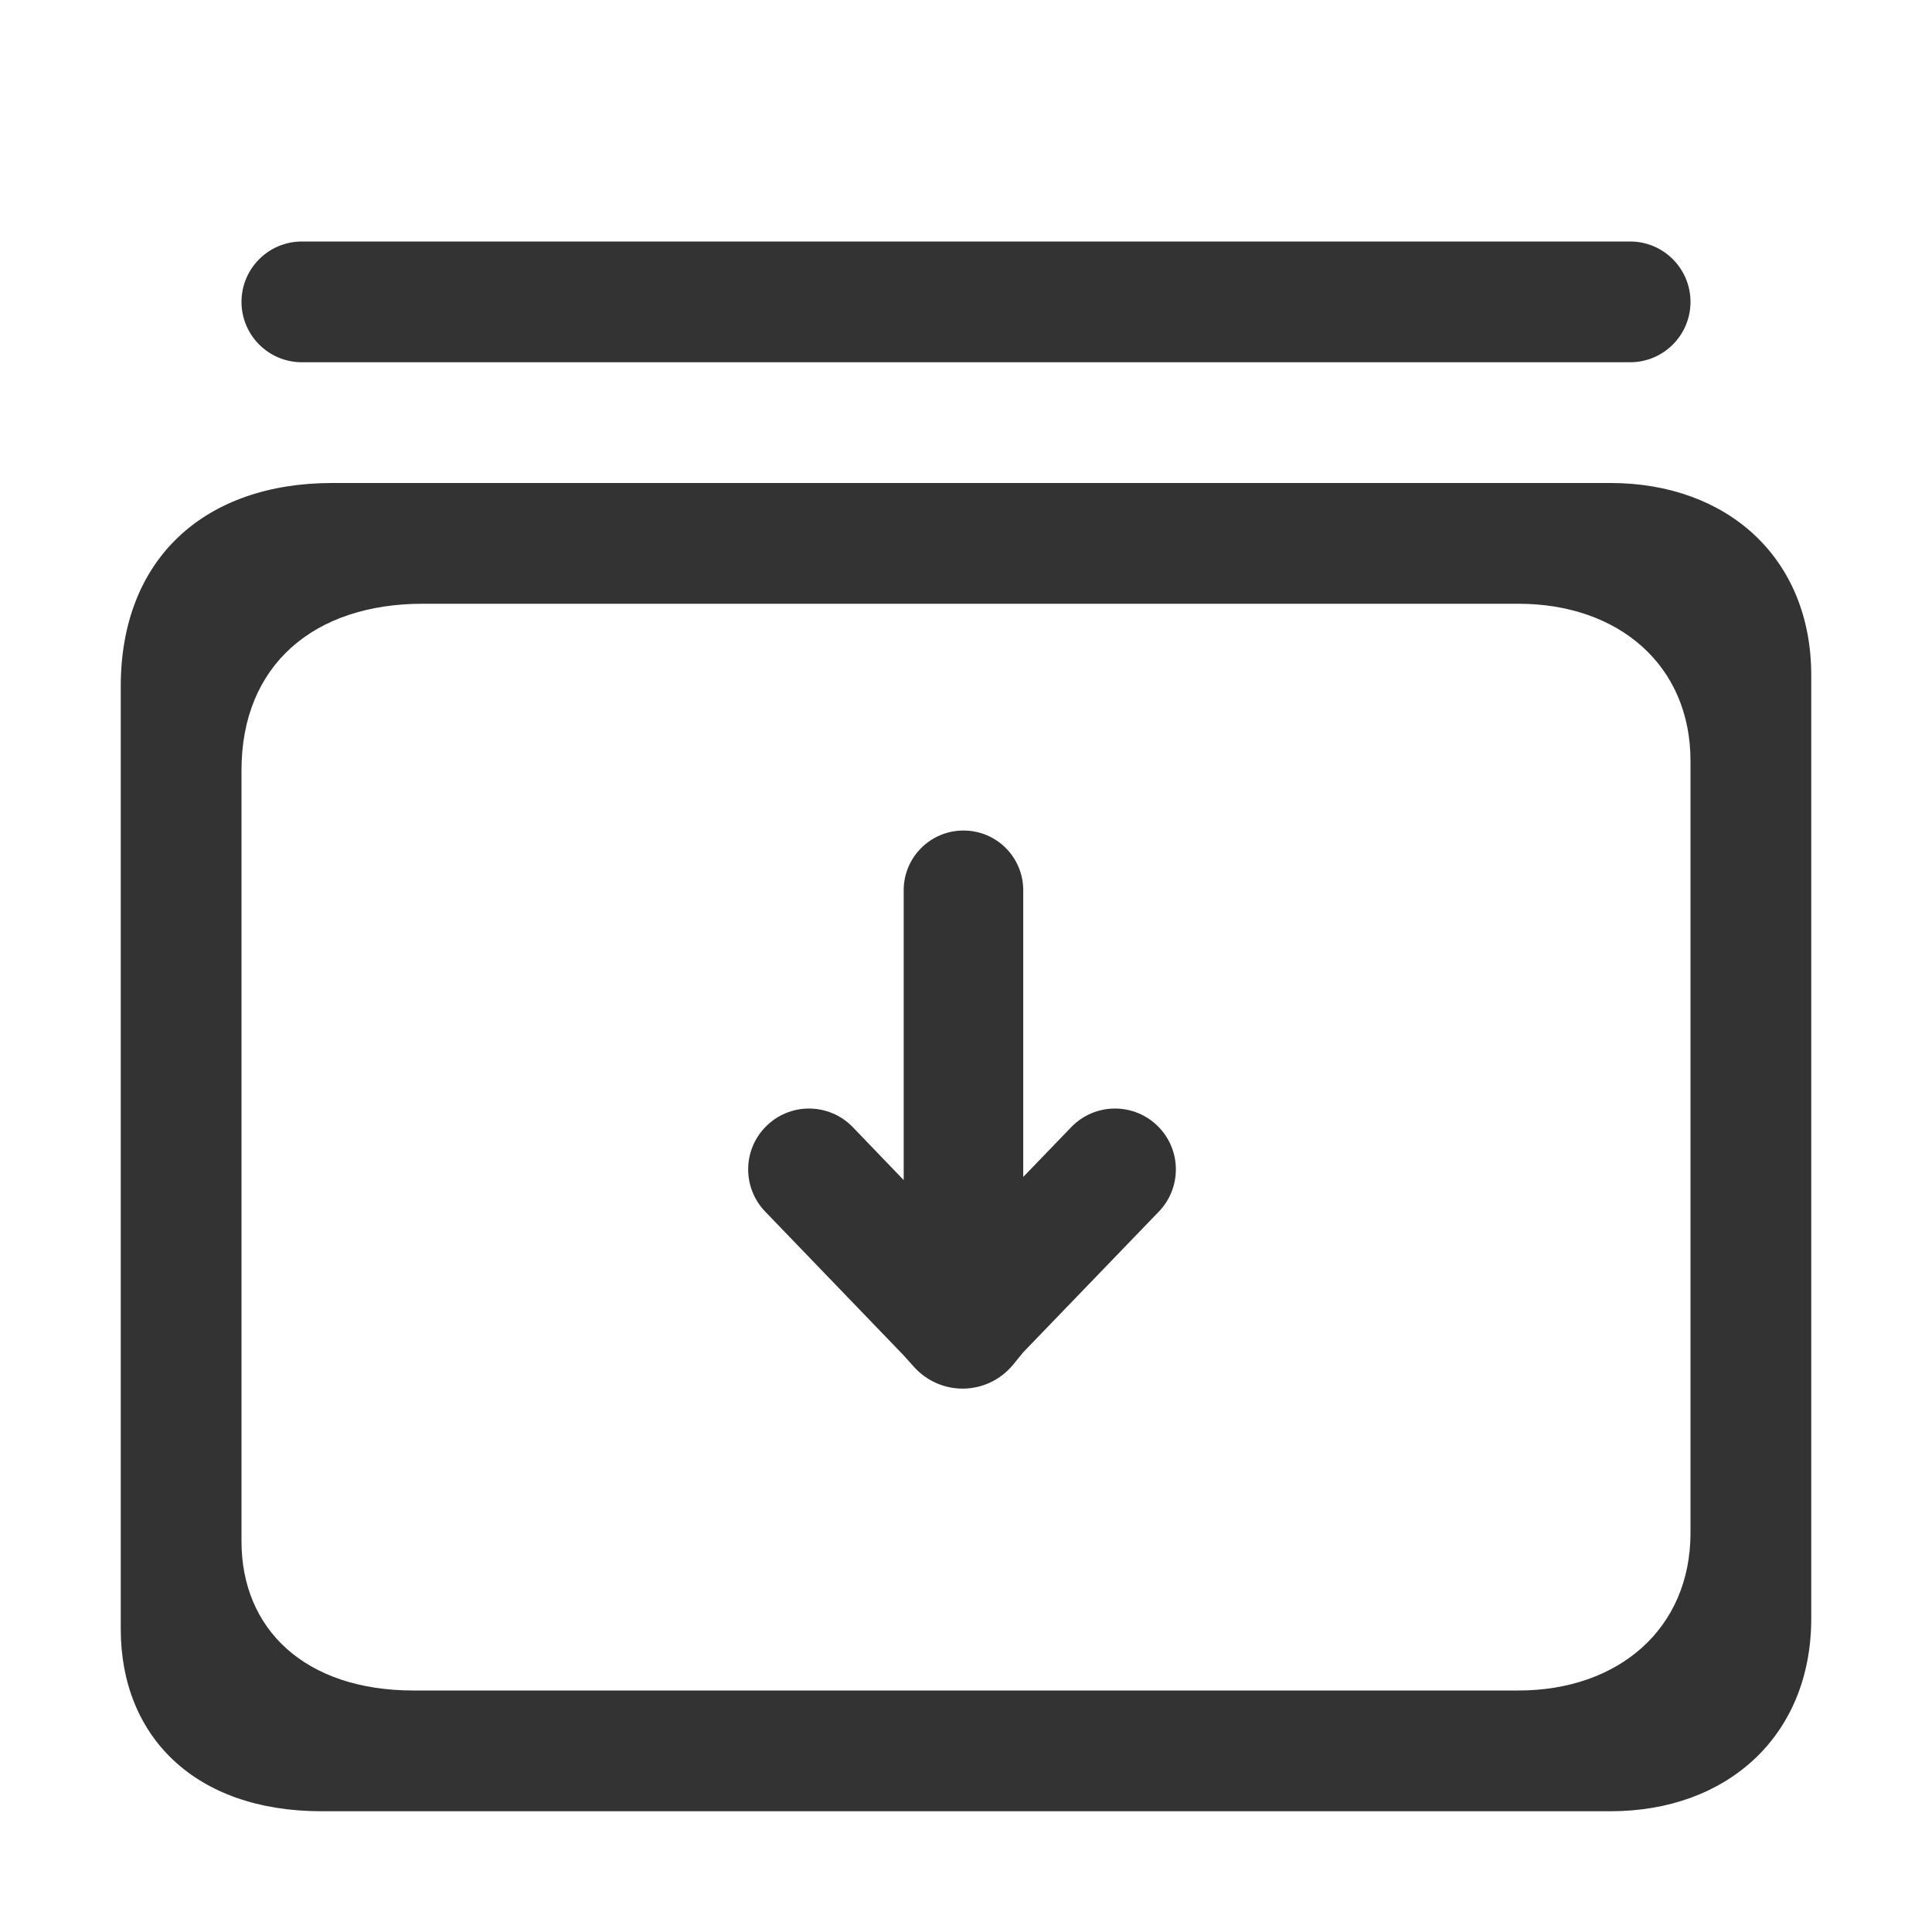 <svg width="16" height="16" viewBox="0 0 16 16" fill="none" xmlns="http://www.w3.org/2000/svg">
<path fill-rule="evenodd" clip-rule="evenodd" d="M2.751 4H13.338C14.302 4 15.002 4.619 15 5.597V13.403C15 14.379 14.3 15 13.338 15H2.662C1.613 15 1 14.379 1 13.491V5.685C1 4.621 1.7 4 2.751 4ZM3.501 5H12.575C13.402 5 14.002 5.507 14 6.306V12.694C14 13.492 13.4 14 12.575 14H3.425C2.526 14 2 13.492 2 12.765V6.378C2 5.508 2.6 5 3.501 5Z" fill="#333333"/>
<path fill-rule="evenodd" clip-rule="evenodd" d="M7.972 11.5C8.133 11.5 8.286 11.428 8.389 11.303L8.474 11.199L9.597 10.034C9.785 9.839 9.785 9.53 9.597 9.335C9.399 9.129 9.069 9.129 8.871 9.335L8.474 9.747V7.373C8.474 7.099 8.253 6.878 7.979 6.878C7.706 6.878 7.484 7.099 7.484 7.373V9.773L7.063 9.335C6.864 9.129 6.535 9.129 6.337 9.335C6.149 9.53 6.149 9.839 6.337 10.034L7.484 11.225L7.571 11.322C7.674 11.435 7.819 11.5 7.972 11.5Z" fill="#333333"/>
<path d="M2 2.5C2 2.224 2.224 2 2.5 2H13.5C13.776 2 14 2.224 14 2.5C14 2.776 13.776 3 13.5 3H2.5C2.224 3 2 2.776 2 2.5Z" fill="#333333"/>
</svg>

